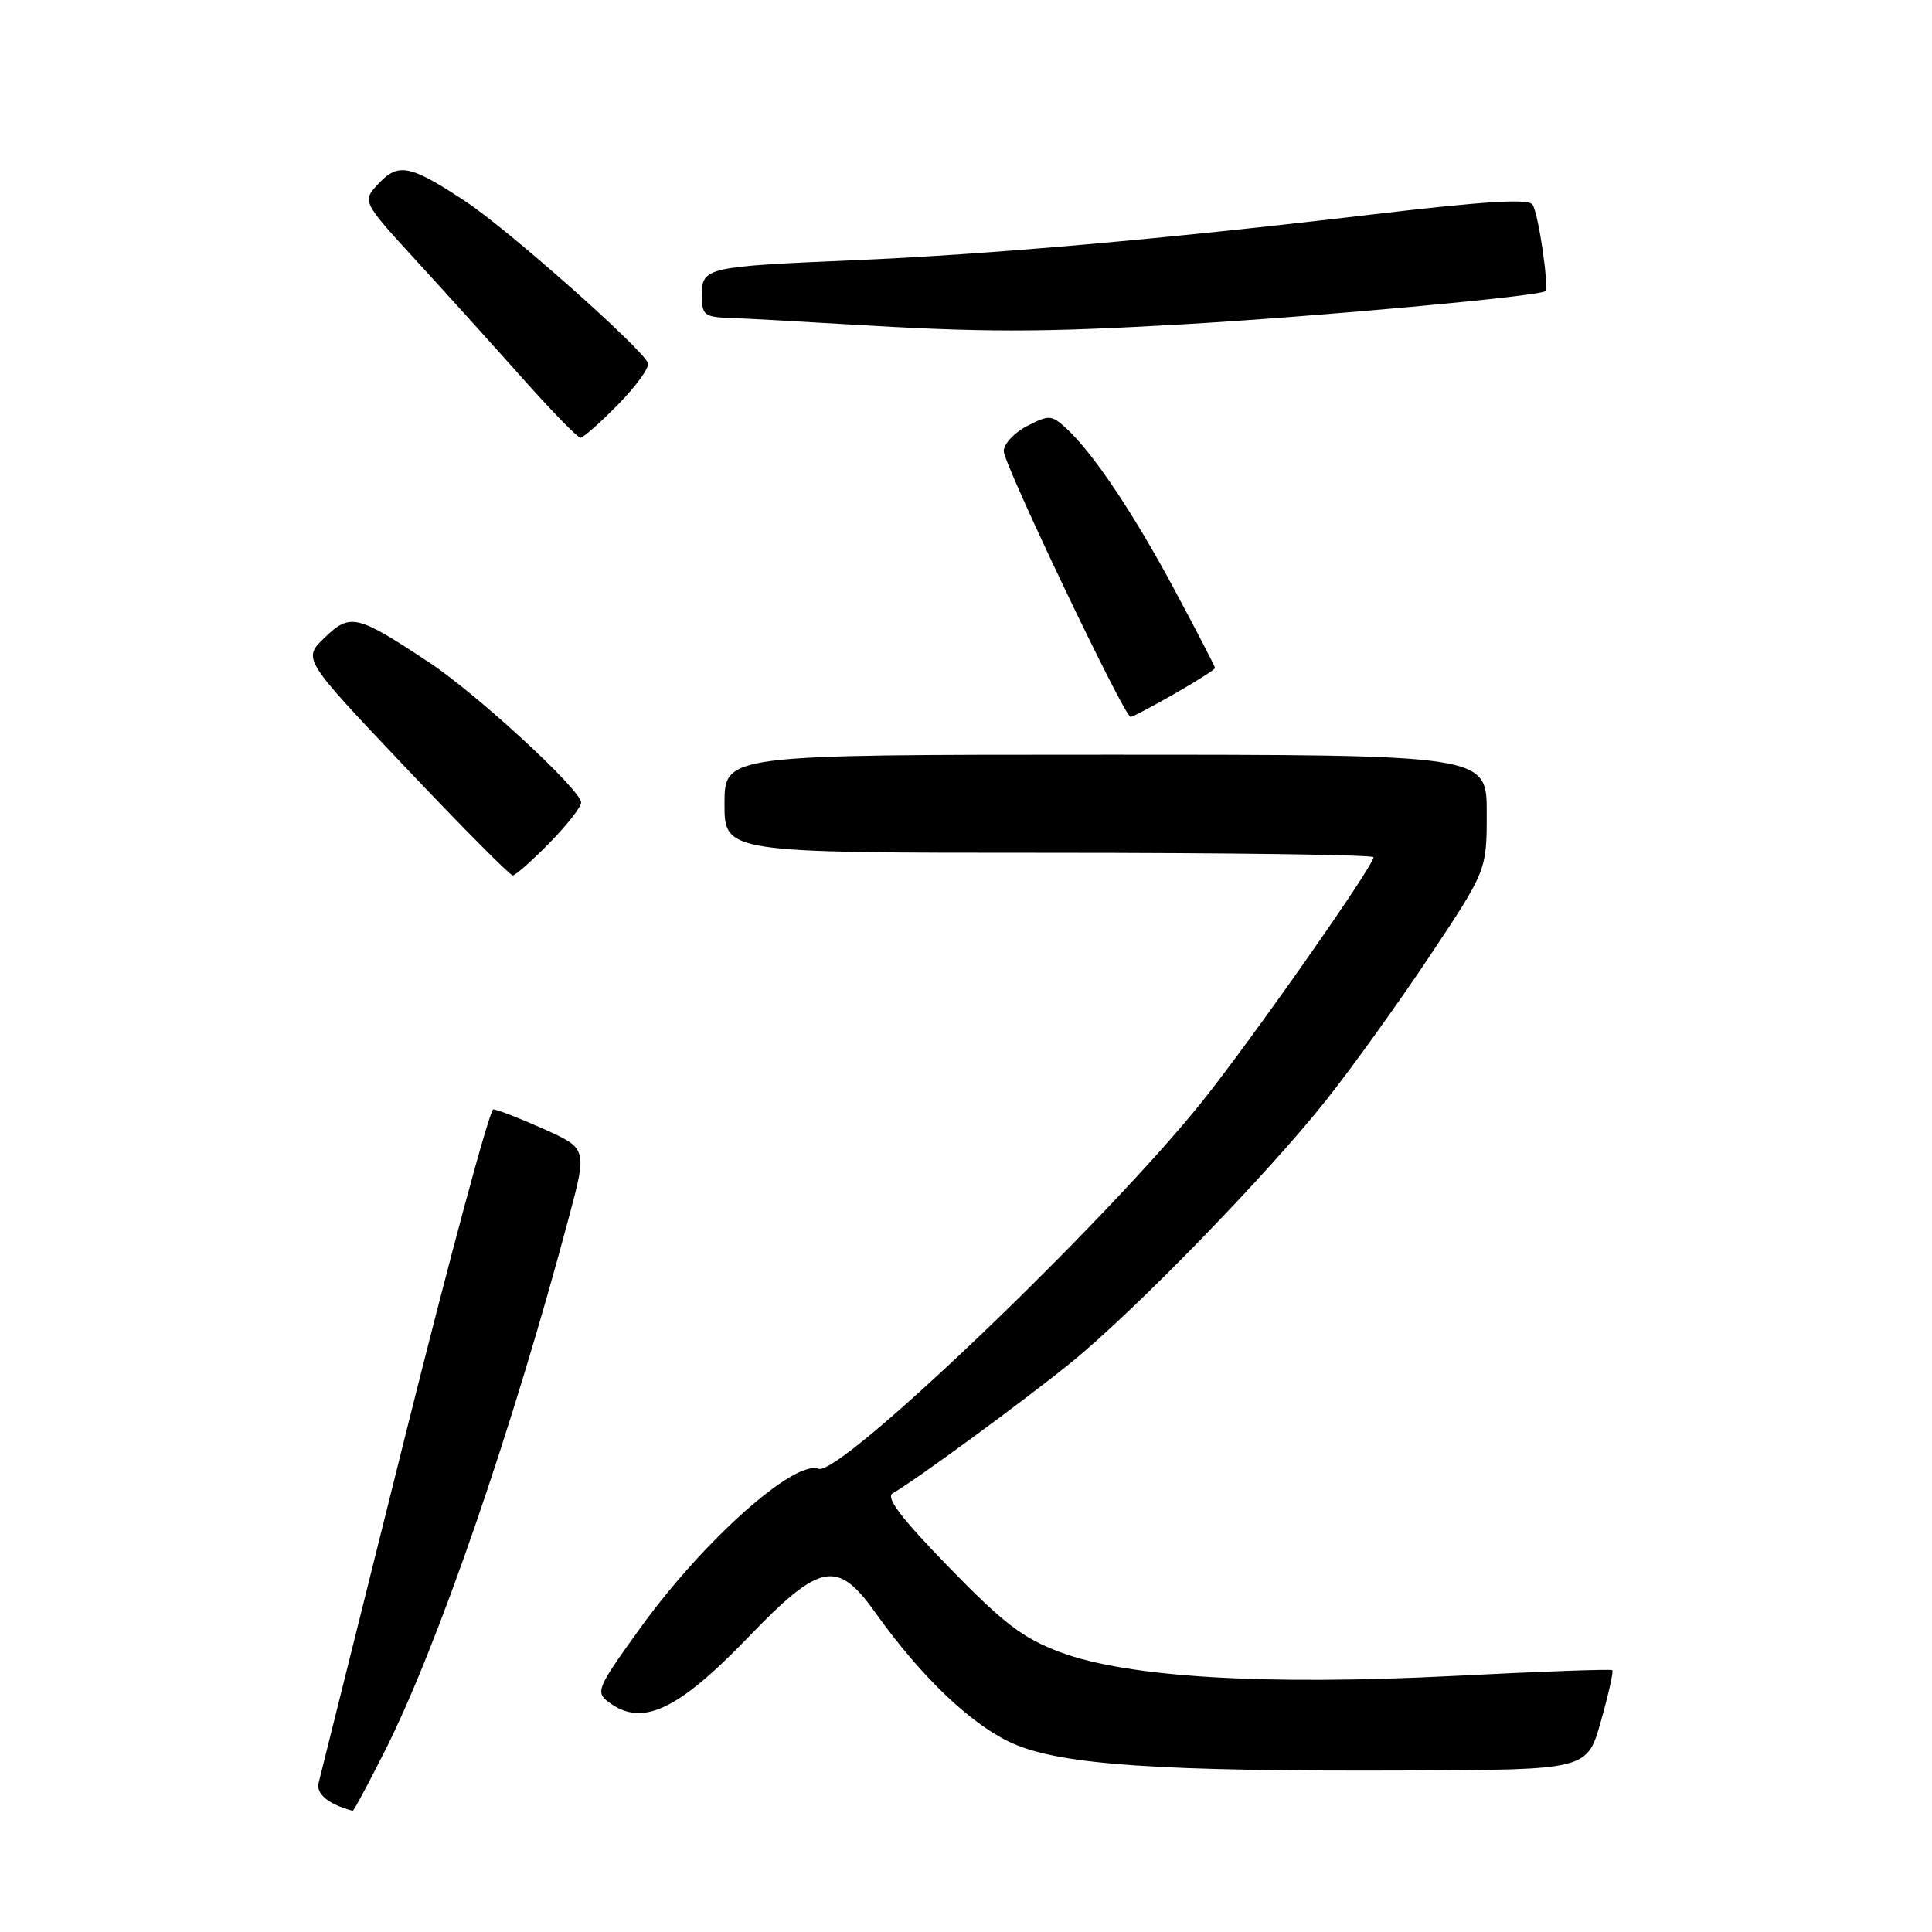 <?xml version="1.0" encoding="UTF-8" standalone="no"?>
<!DOCTYPE svg PUBLIC "-//W3C//DTD SVG 1.1//EN" "http://www.w3.org/Graphics/SVG/1.1/DTD/svg11.dtd" >
<svg xmlns="http://www.w3.org/2000/svg" xmlns:xlink="http://www.w3.org/1999/xlink" version="1.1" viewBox="0 0 256 256">
 <g >
 <path fill="currentColor"
d=" M 51.09 231.82 C 58.06 217.95 67.85 189.54 75.37 161.34 C 77.81 152.19 77.81 152.19 72.03 149.59 C 68.85 148.17 65.85 147.00 65.36 147.00 C 64.88 147.00 59.57 166.69 53.57 190.75 C 47.57 214.81 42.46 235.28 42.22 236.24 C 41.84 237.70 43.54 239.09 46.74 239.94 C 46.87 239.97 48.83 236.32 51.09 231.82 Z  M 212.13 228.06 C 213.13 224.52 213.81 221.48 213.64 221.31 C 213.48 221.14 204.10 221.48 192.81 222.06 C 167.61 223.35 149.42 222.26 140.50 218.93 C 135.52 217.06 133.01 215.15 125.72 207.65 C 119.31 201.05 117.31 198.40 118.31 197.85 C 121.21 196.22 135.81 185.52 142.01 180.47 C 150.49 173.56 167.96 155.58 175.78 145.71 C 179.18 141.43 185.34 132.84 189.48 126.63 C 197.00 115.33 197.00 115.33 197.00 107.67 C 197.00 100.00 197.00 100.00 146.50 100.00 C 96.00 100.00 96.00 100.00 96.00 106.50 C 96.00 113.00 96.00 113.00 139.00 113.00 C 162.65 113.00 182.00 113.26 182.00 113.59 C 182.00 114.75 165.90 137.70 159.29 145.96 C 146.41 162.06 111.27 195.70 108.46 194.62 C 105.25 193.39 93.19 204.15 84.89 215.65 C 79.10 223.67 78.88 224.19 80.64 225.53 C 85.05 228.87 89.77 226.68 99.15 216.94 C 108.73 207.00 110.94 206.58 116.04 213.75 C 122.14 222.31 128.88 228.70 134.30 231.06 C 140.76 233.87 153.71 234.74 186.91 234.60 C 210.32 234.50 210.32 234.50 212.13 228.06 Z  M 72.79 111.71 C 75.11 109.35 77.00 106.94 77.00 106.34 C 77.00 104.69 63.23 91.98 56.90 87.80 C 47.27 81.42 46.42 81.22 43.03 84.48 C 40.09 87.29 40.09 87.29 53.69 101.64 C 61.17 109.54 67.58 116.00 67.94 116.00 C 68.29 116.00 70.48 114.07 72.79 111.71 Z  M 155.63 91.93 C 158.58 90.24 161.00 88.70 161.00 88.51 C 161.00 88.32 158.58 83.65 155.62 78.13 C 150.13 67.89 144.75 59.89 141.18 56.66 C 139.32 54.98 138.97 54.97 136.09 56.45 C 134.39 57.33 133.00 58.83 133.00 59.78 C 133.00 61.51 148.98 95.00 149.81 95.00 C 150.06 95.00 152.67 93.62 155.63 91.93 Z  M 81.91 53.59 C 84.28 51.17 86.07 48.71 85.86 48.12 C 85.25 46.31 67.34 30.42 61.76 26.74 C 54.35 21.84 52.80 21.52 50.16 24.33 C 47.96 26.68 47.96 26.68 55.23 34.62 C 59.23 38.98 65.59 46.03 69.37 50.28 C 73.15 54.52 76.55 58.00 76.91 58.00 C 77.28 58.00 79.53 56.02 81.91 53.59 Z  M 156.64 42.98 C 174.31 41.97 204.09 39.25 204.75 38.58 C 205.28 38.05 203.87 28.41 203.08 27.12 C 202.56 26.29 196.76 26.65 181.44 28.46 C 154.05 31.70 130.93 33.73 113.00 34.49 C 93.60 35.31 93.00 35.45 93.00 39.08 C 93.00 41.76 93.30 42.01 96.75 42.13 C 98.81 42.20 105.67 42.58 112.00 42.96 C 130.27 44.06 137.61 44.07 156.64 42.98 Z "/>
</g>
</svg>